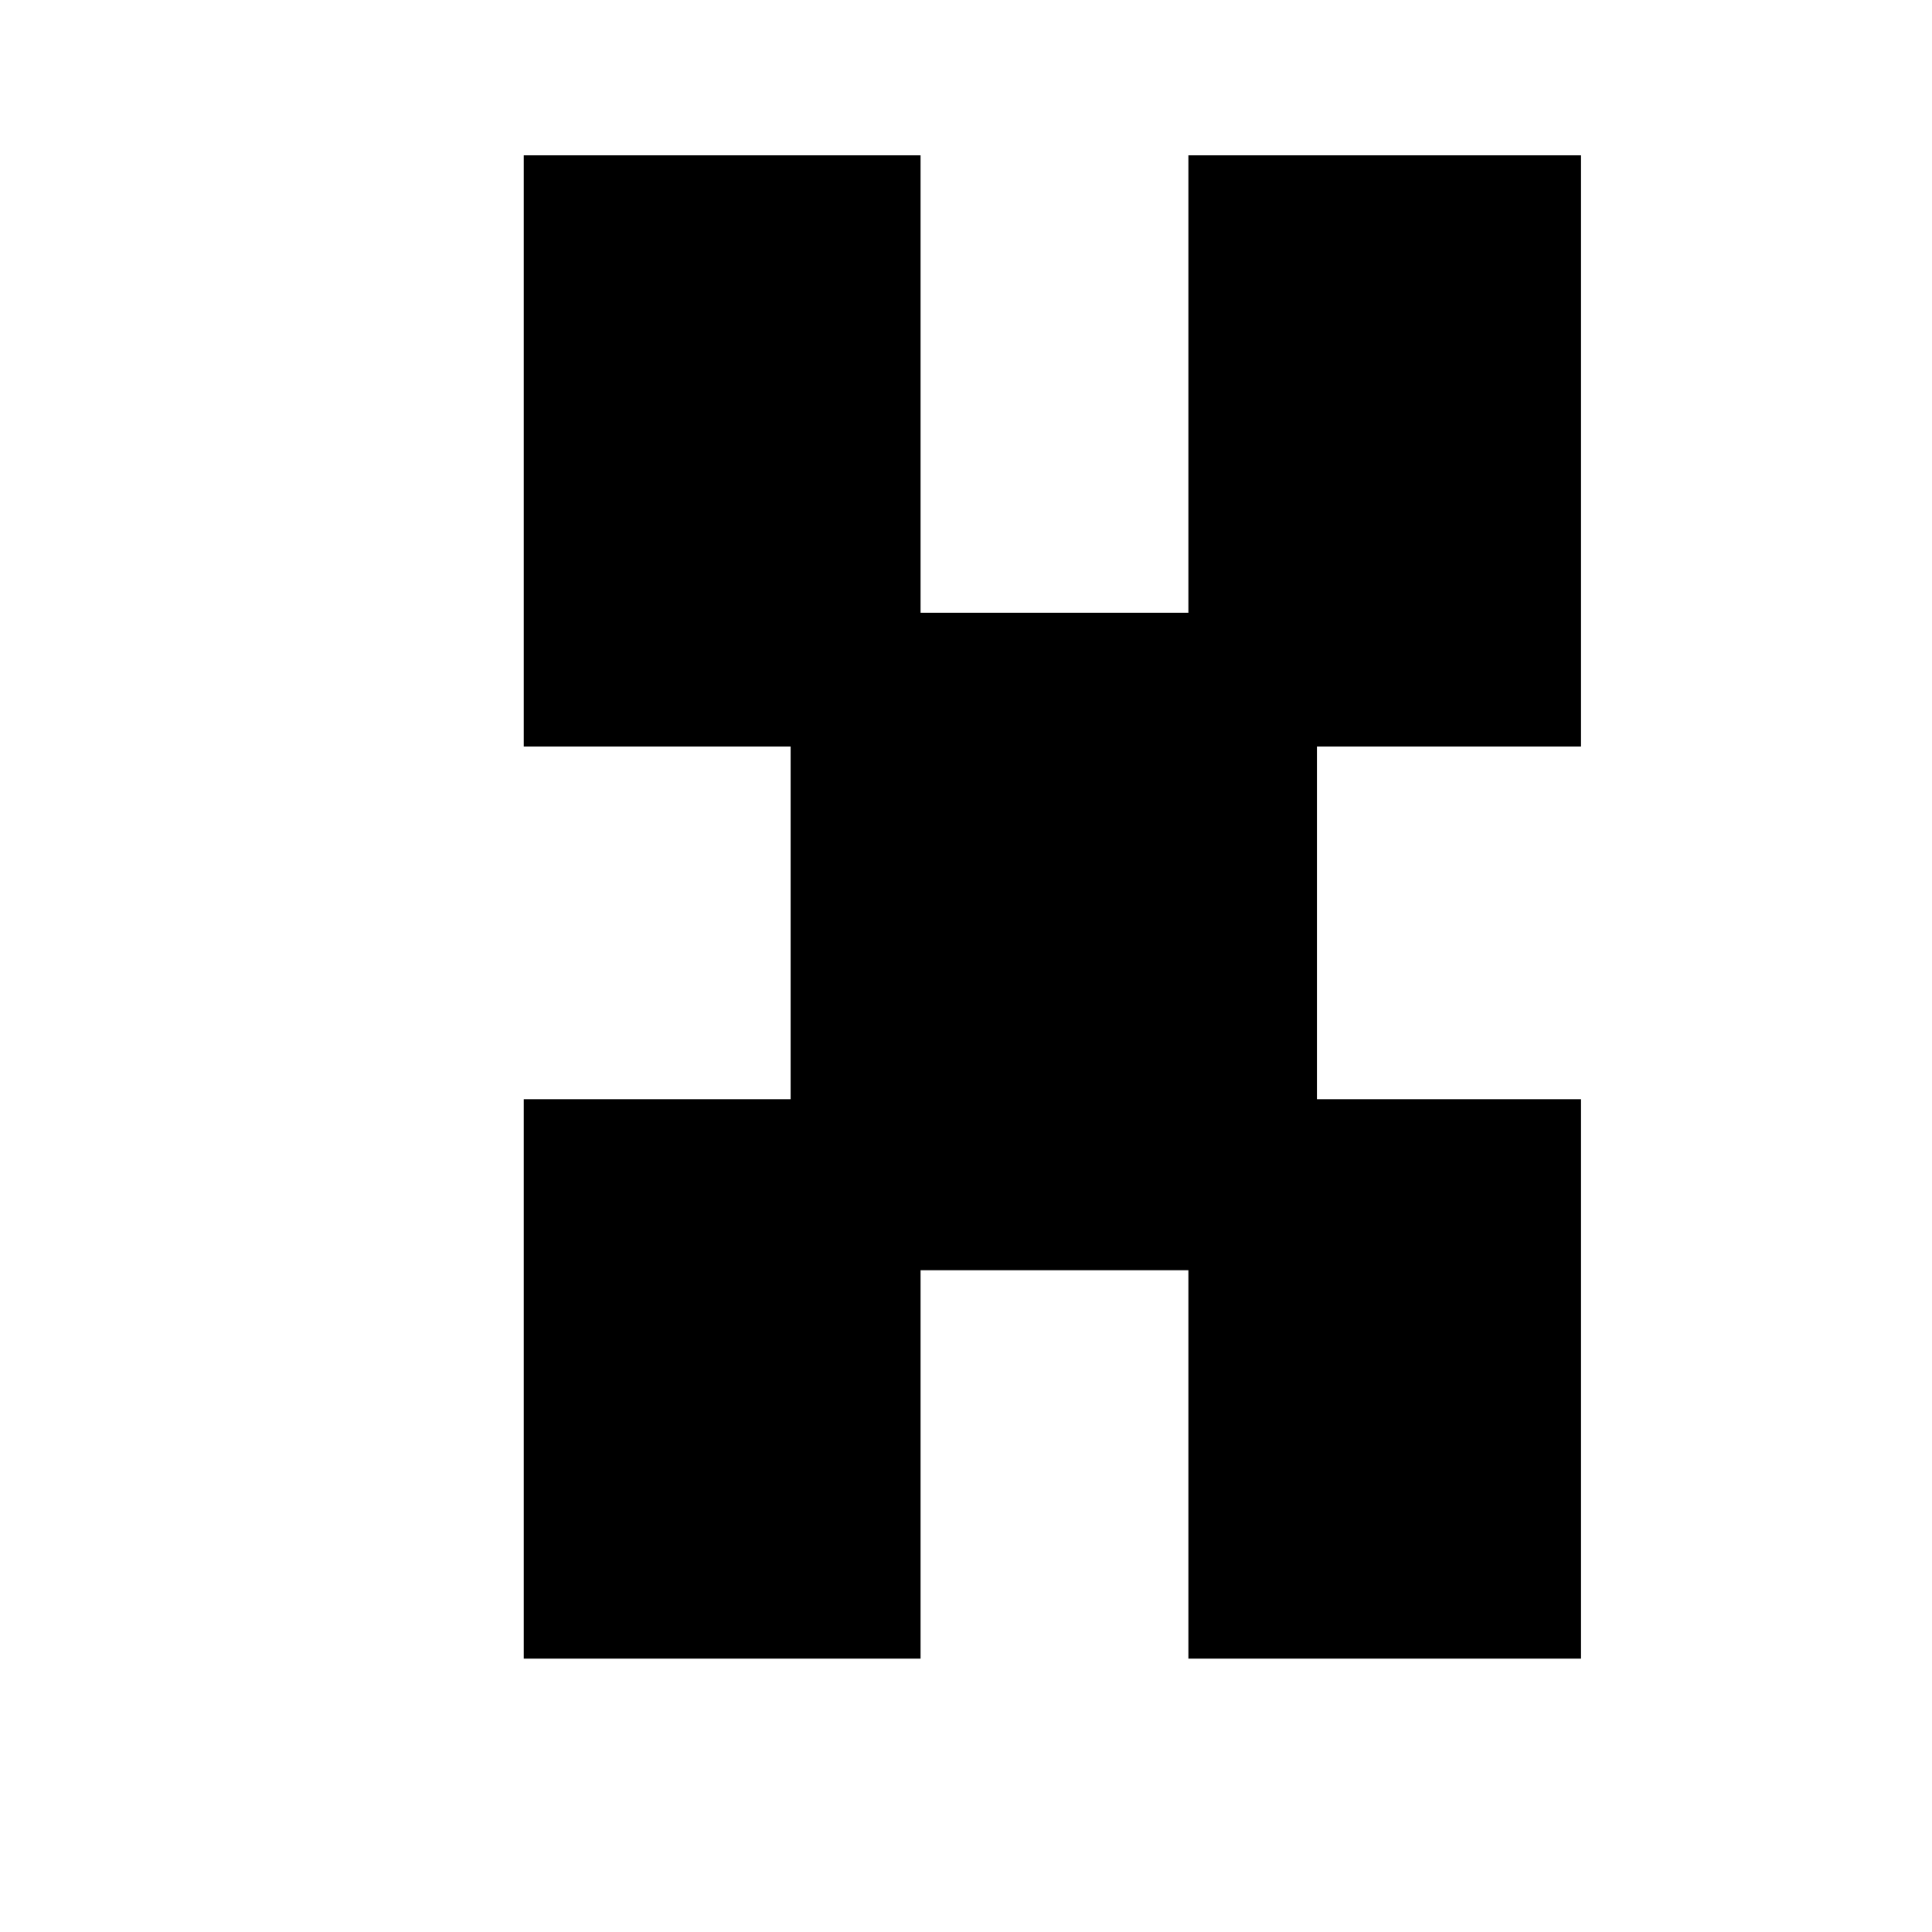 <?xml version="1.0" encoding="UTF-8" standalone="no"?>
<!DOCTYPE svg PUBLIC "-//W3C//DTD SVG 1.1//EN" "http://www.w3.org/Graphics/SVG/1.1/DTD/svg11.dtd">
<svg width="100%" height="100%" viewBox="0 0 2048 2048" version="1.1" xmlns="http://www.w3.org/2000/svg" xmlns:xlink="http://www.w3.org/1999/xlink" xml:space="preserve" xmlns:serif="http://www.serif.com/" style="fill-rule:evenodd;clip-rule:evenodd;stroke-linejoin:round;stroke-miterlimit:2;">
    <g id="レイヤー1">
        <path d="M1259.74,164.649L1675.94,164.649L1675.94,791.351L1396,791.351L1396,1165.2L1675.94,1165.2L1675.94,1758.24L1259.74,1758.24L1259.74,1346.49L975.844,1346.49L975.844,1758.24L555.19,1758.24L555.19,1165.2L838.1,1165.2L838.1,791.351L555.19,791.351L555.19,164.649L975.844,164.649L975.844,649.516L1259.74,649.516L1259.74,164.649Z"/>
    </g>
</svg>
